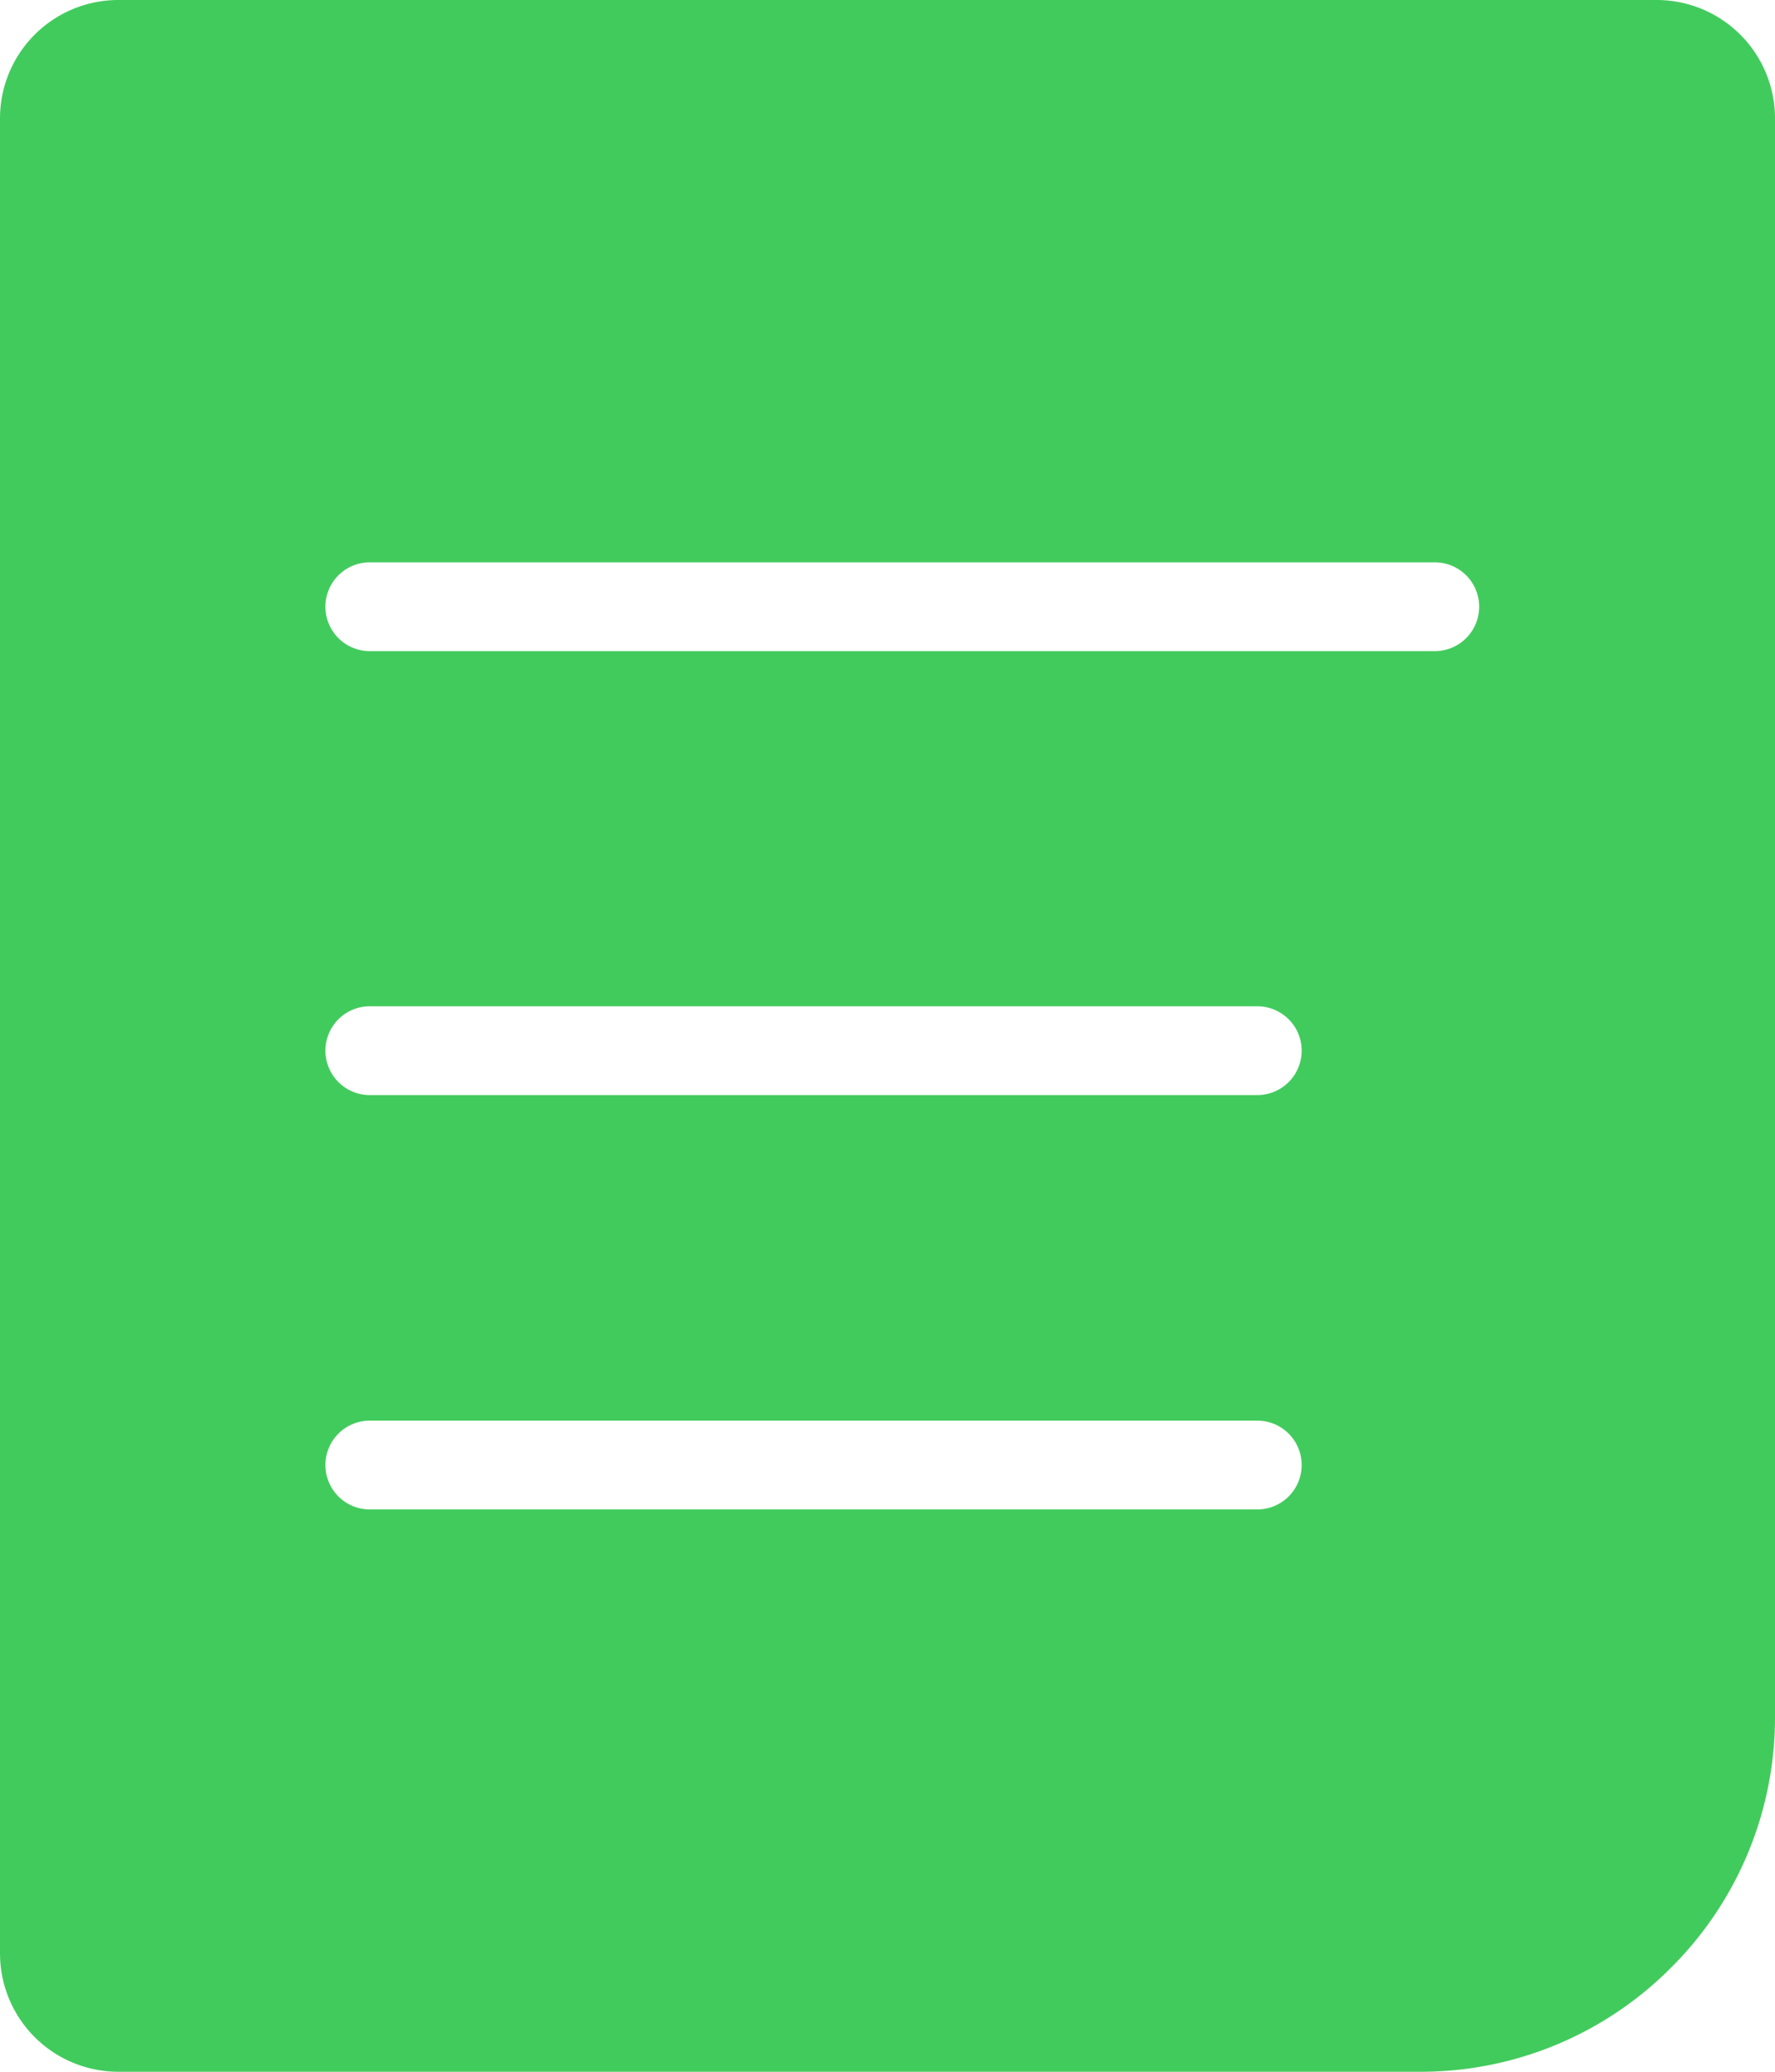 <svg xmlns="http://www.w3.org/2000/svg" width="60" height="70" viewBox="0 0 60 70">
  <path id="wishlist-icon-focused" d="M-4281-6368h-44a4,4,0,0,1-4-4v-62a4,4,0,0,1,4-4h52a4,4,0,0,1,4,4v54a11.921,11.921,0,0,1-3.516,8.485A11.92,11.92,0,0,1-4281-6368Zm-35.5-22a1.5,1.5,0,0,0-1.5,1.5,1.5,1.5,0,0,0,1.5,1.5h30a1.5,1.5,0,0,0,1.5-1.5,1.5,1.5,0,0,0-1.5-1.5Zm0-14a1.5,1.5,0,0,0-1.5,1.5,1.5,1.5,0,0,0,1.5,1.5h30a1.5,1.5,0,0,0,1.5-1.5,1.5,1.5,0,0,0-1.5-1.5Zm0-15a1.5,1.5,0,0,0-1.5,1.5,1.5,1.5,0,0,0,1.5,1.5h36a1.5,1.5,0,0,0,1.5-1.5,1.5,1.5,0,0,0-1.5-1.5Z" transform="translate(4329 6438)" fill="#42cb5d"/>
</svg>
